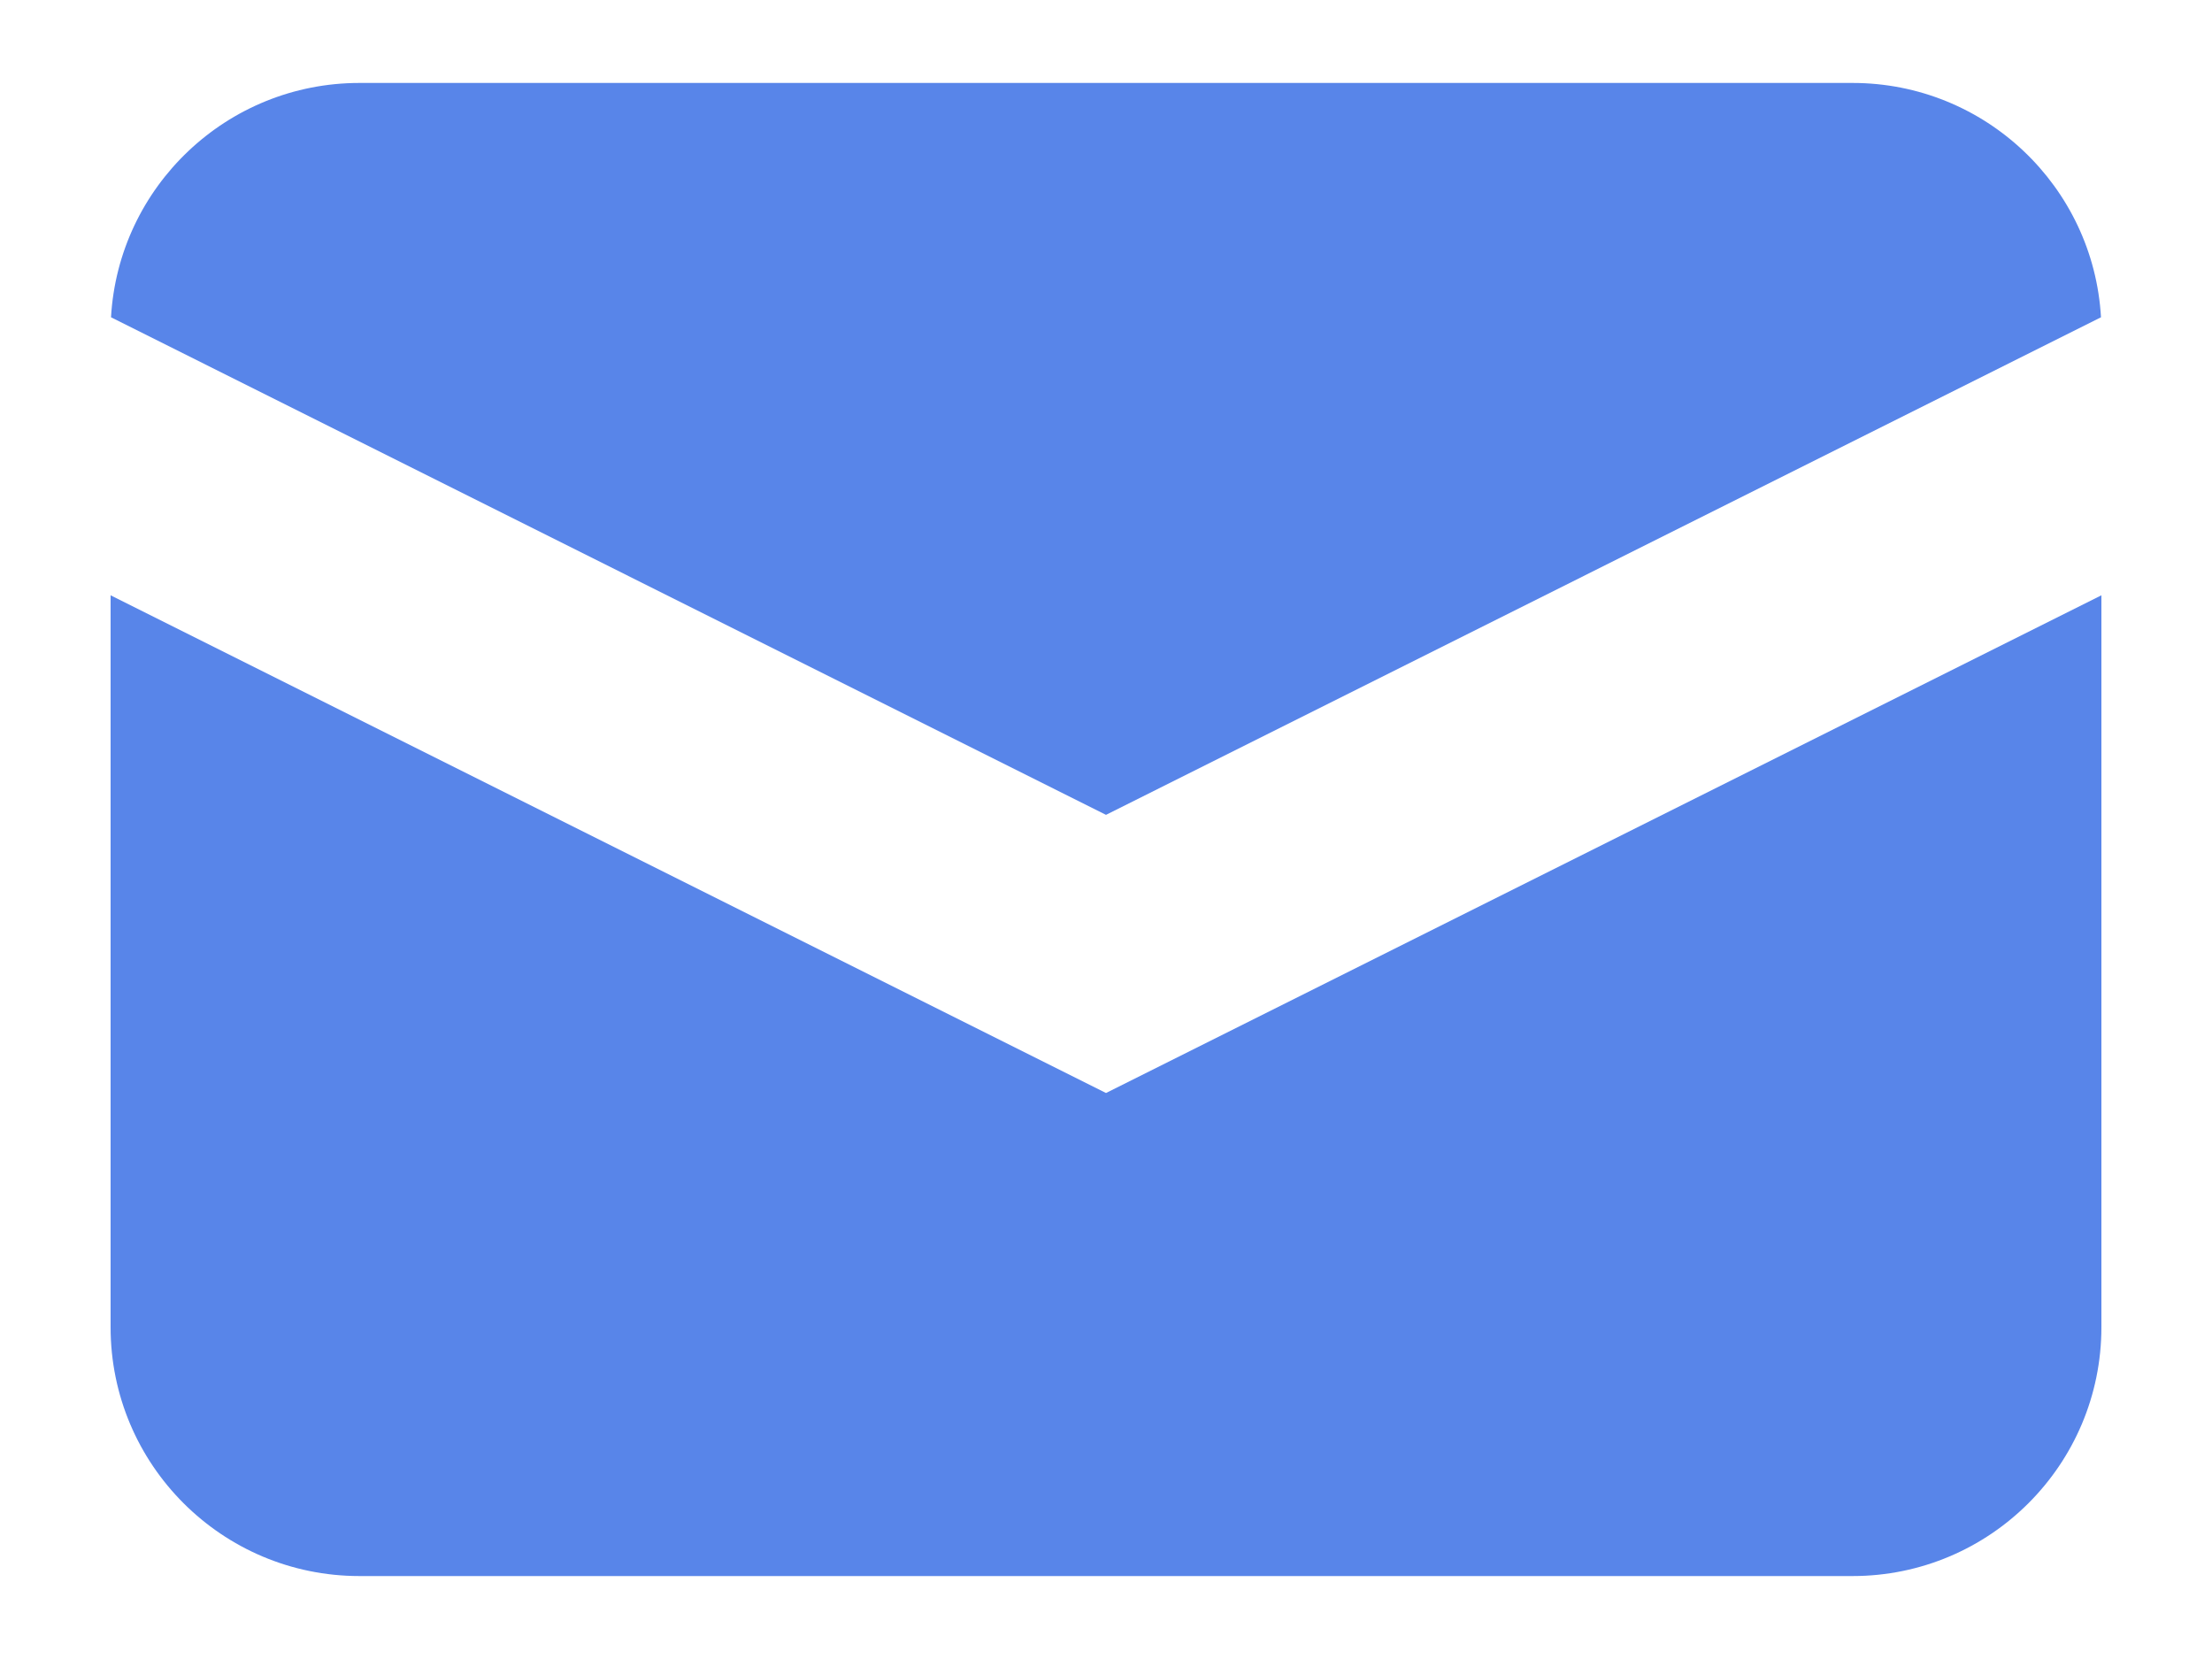 <svg width="16" height="12" viewBox="0 0 16 12" fill="none" xmlns="http://www.w3.org/2000/svg">
<path d="M0.803 2.295L8 5.894L15.197 2.295C15.143 1.35 14.359 0.6 13.4 0.6H2.6C1.641 0.6 0.857 1.35 0.803 2.295Z" fill="#5885E9"/>
<path d="M15.2 4.306L8 7.906L0.8 4.306V9.6C0.8 10.594 1.606 11.4 2.6 11.4H13.4C14.394 11.4 15.2 10.594 15.2 9.6V4.306Z" fill="#5885E9"/>
</svg>
